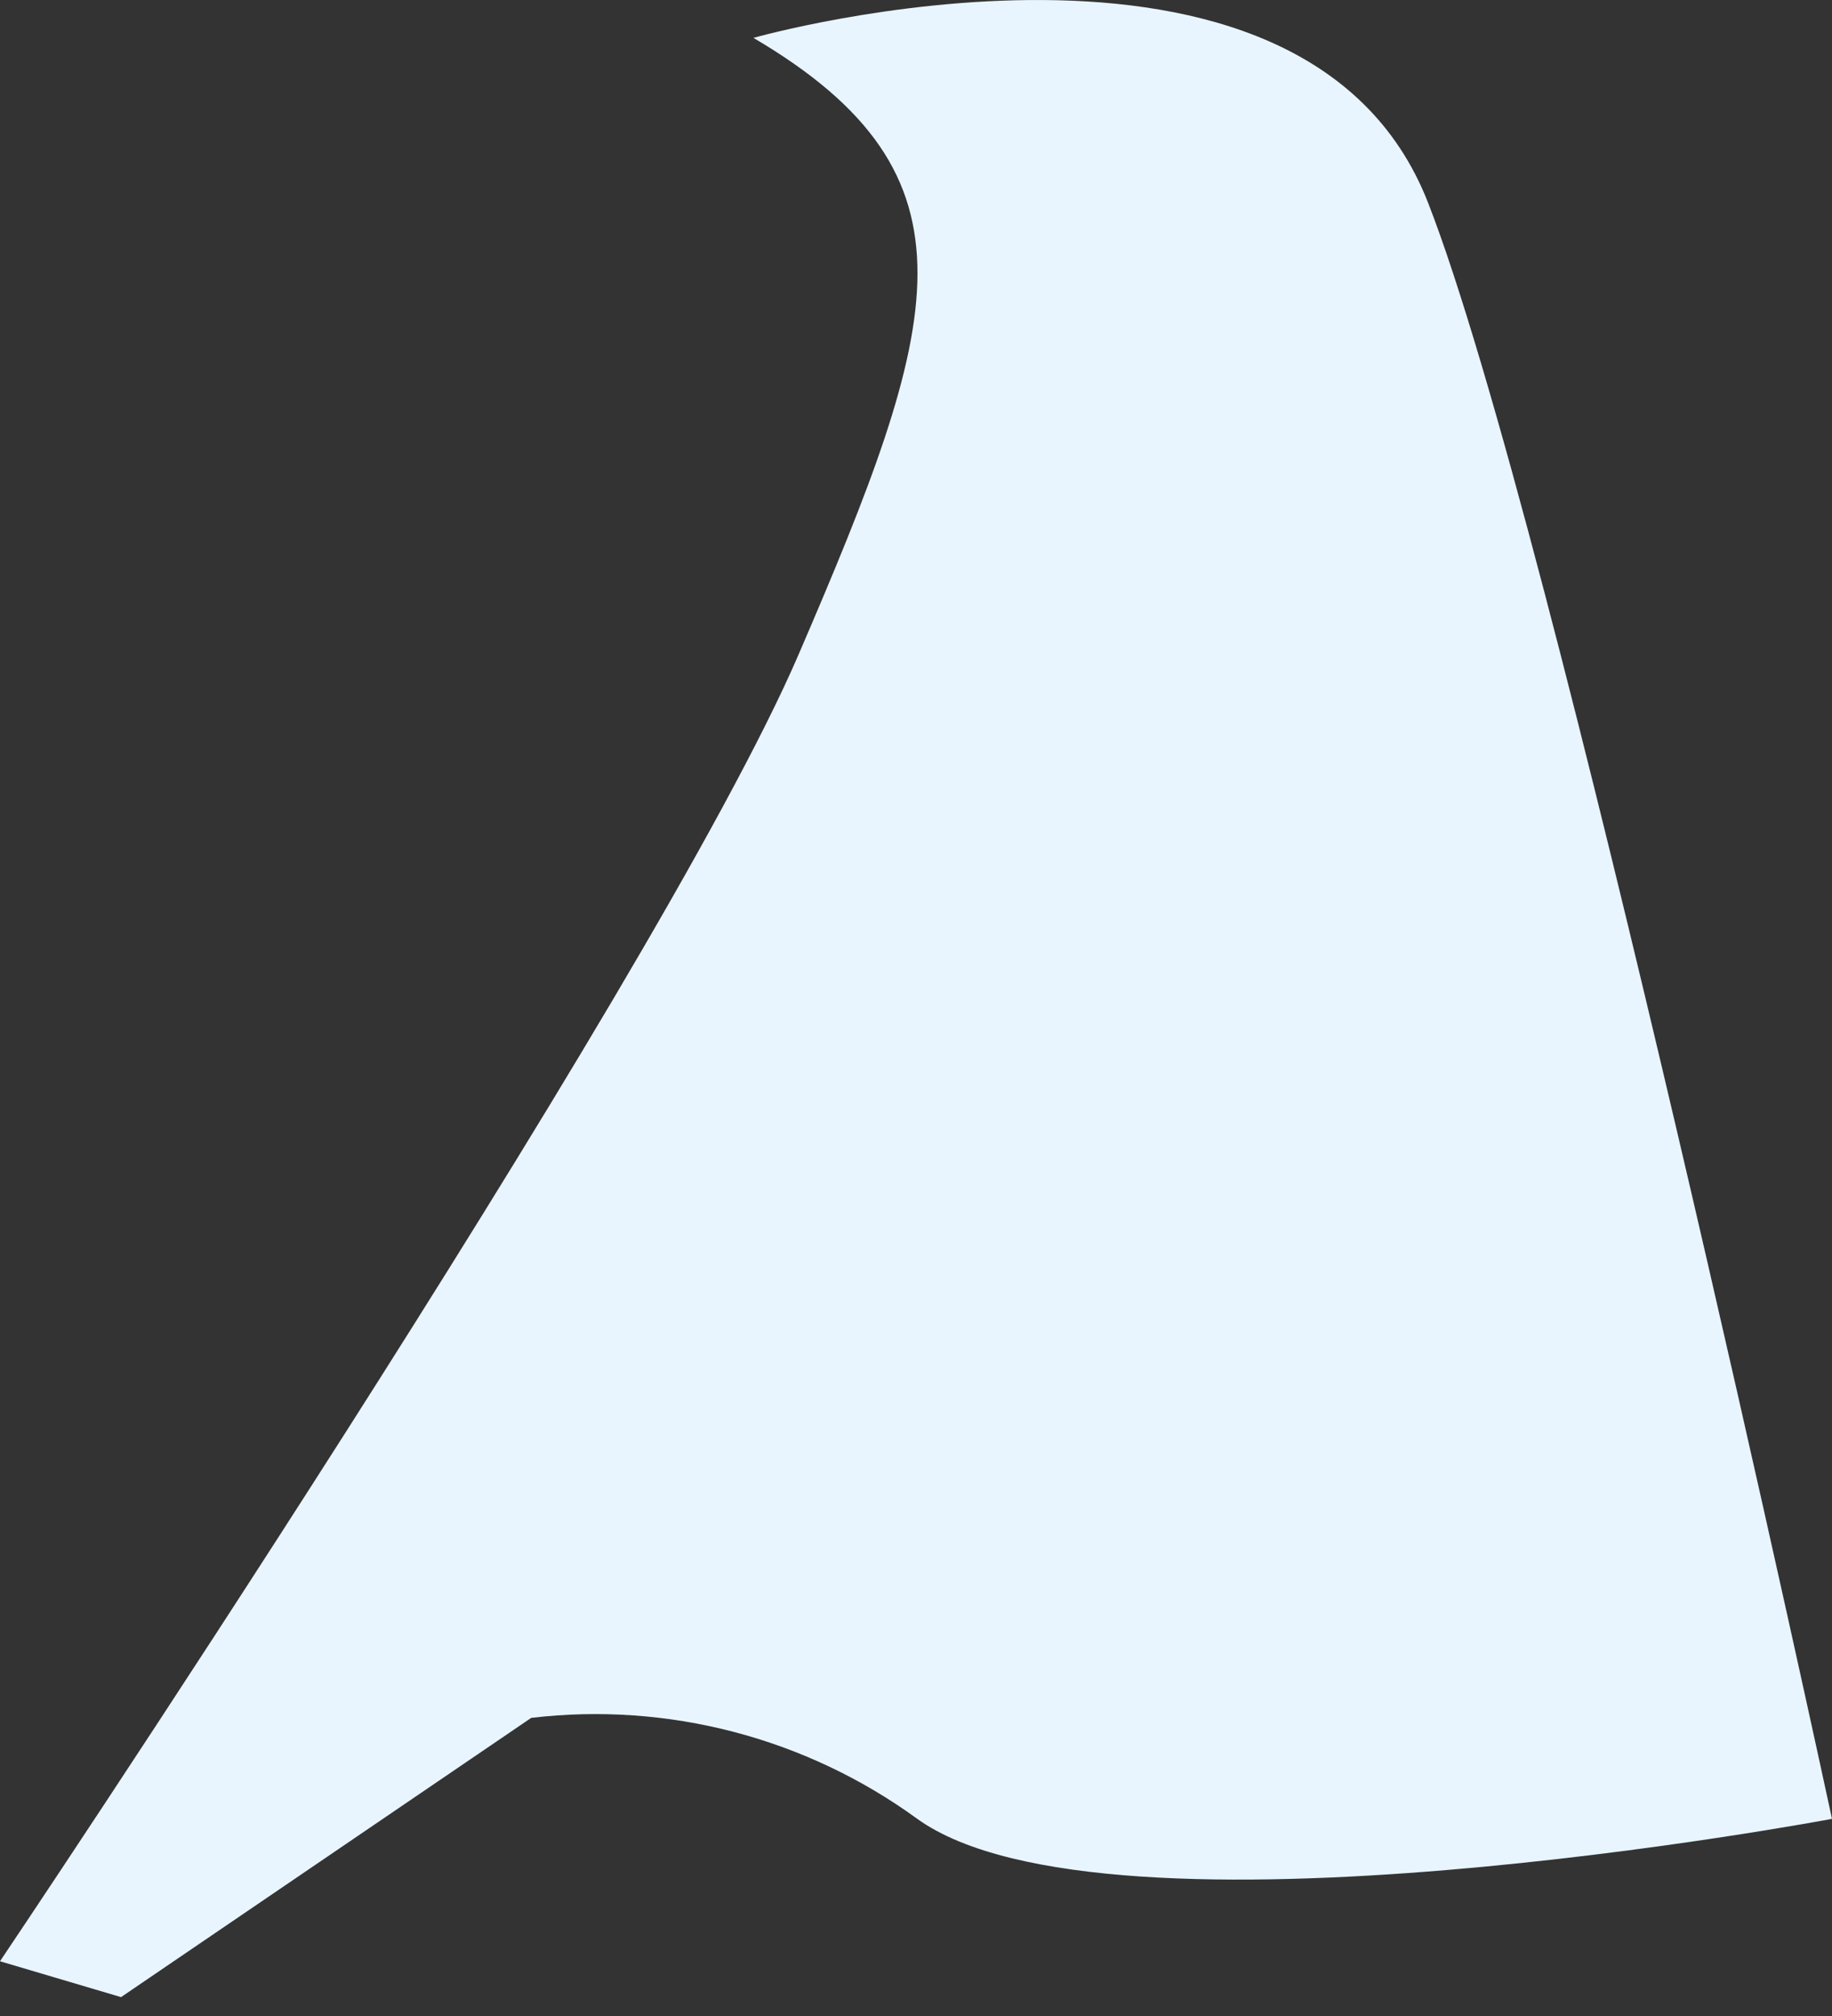 <svg width="30" height="33" viewBox="0 0 30 33" fill="none" xmlns="http://www.w3.org/2000/svg">
<rect x="0" y="0" width="30" height="33" fill="#333333" stroke="none"/>
<path d="M12.338 0.62C12.338 0.62 21.336 -1.932 23.386 3.32C25.435 8.571 30 29.773 30 29.773C30 29.773 18.134 32.01 15.021 29.773C13.197 28.446 10.939 27.855 8.699 28.12L1.982 32.691L0 32.104C0 32.104 10.736 16.143 13.075 10.719C15.413 5.294 16.18 2.879 12.338 0.62Z" fill="#E8F5FF"/>
</svg>
